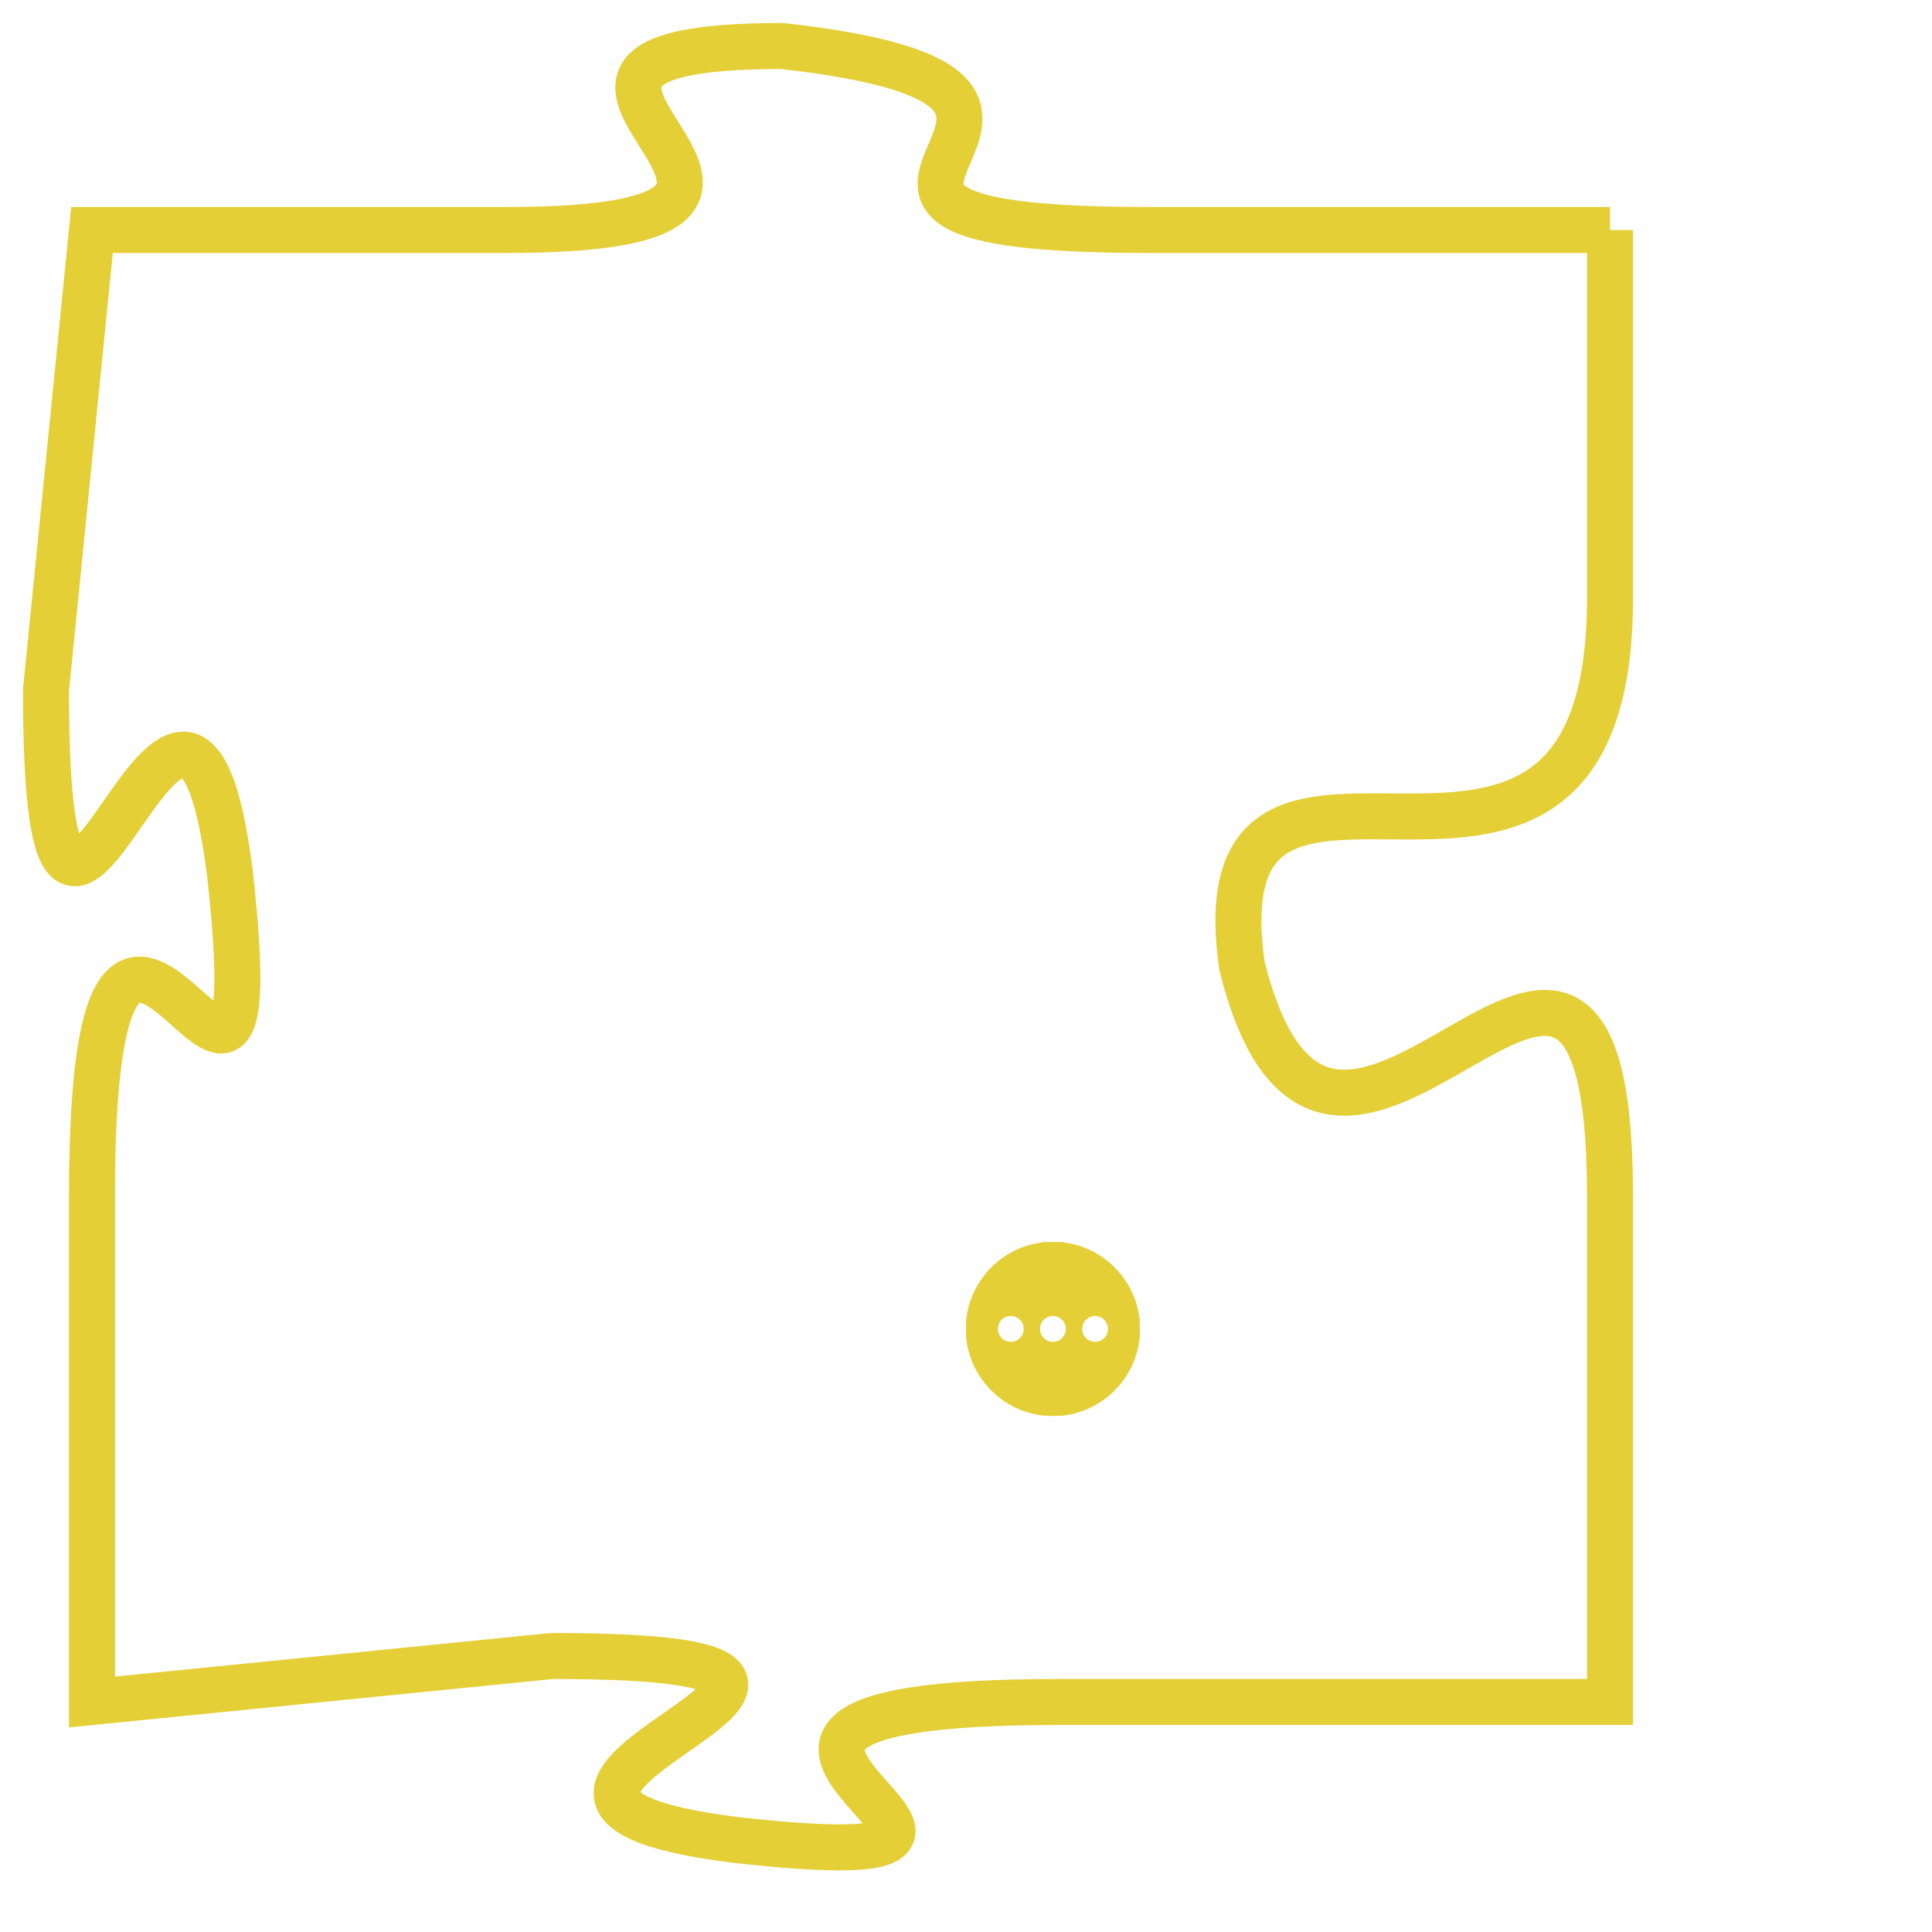 <svg version="1.1" xmlns="http://www.w3.org/2000/svg" xmlns:xlink="http://www.w3.org/1999/xlink" fill="transparent" x="0" y="0" width="350" height="350" preserveAspectRatio="xMinYMin slice"><style type="text/css">.links{fill:transparent;stroke: #E4CF37;}.links:hover{fill:#63D272; opacity:0.4;}</style><defs><g id="allt"><path id="t2150" d="M2343,512 L2333,512 C2323,512 2334,509 2325,508 C2317,508 2328,512 2319,512 L2310,512 2310,512 L2309,522 C2309,532 2312,518 2313,526 C2314,535 2310,522 2310,533 L2310,544 2310,544 L2320,543 C2330,543 2316,546 2324,547 C2333,548 2320,544 2331,544 L2343,544 2343,544 L2343,533 C2343,523 2337,536 2335,528 C2334,521 2343,529 2343,520 L2343,512"/></g><clipPath id="c" clipRule="evenodd" fill="transparent"><use href="#t2150"/></clipPath></defs><svg viewBox="2308 507 36 42" preserveAspectRatio="xMinYMin meet"><svg width="4380" height="2430"><g><image crossorigin="anonymous" x="0" y="0" href="https://nftpuzzle.license-token.com/assets/completepuzzle.svg" width="100%" height="100%" /><g class="links"><use href="#t2150"/></g></g></svg><svg x="2329" y="534" height="9%" width="9%" viewBox="0 0 330 330"><g><a xlink:href="https://nftpuzzle.license-token.com/" class="links"><title>See the most innovative NFT based token software licensing project</title><path fill="#E4CF37" id="more" d="M165,0C74.019,0,0,74.019,0,165s74.019,165,165,165s165-74.019,165-165S255.981,0,165,0z M85,190 c-13.785,0-25-11.215-25-25s11.215-25,25-25s25,11.215,25,25S98.785,190,85,190z M165,190c-13.785,0-25-11.215-25-25 s11.215-25,25-25s25,11.215,25,25S178.785,190,165,190z M245,190c-13.785,0-25-11.215-25-25s11.215-25,25-25 c13.785,0,25,11.215,25,25S258.785,190,245,190z"></path></a></g></svg></svg></svg>